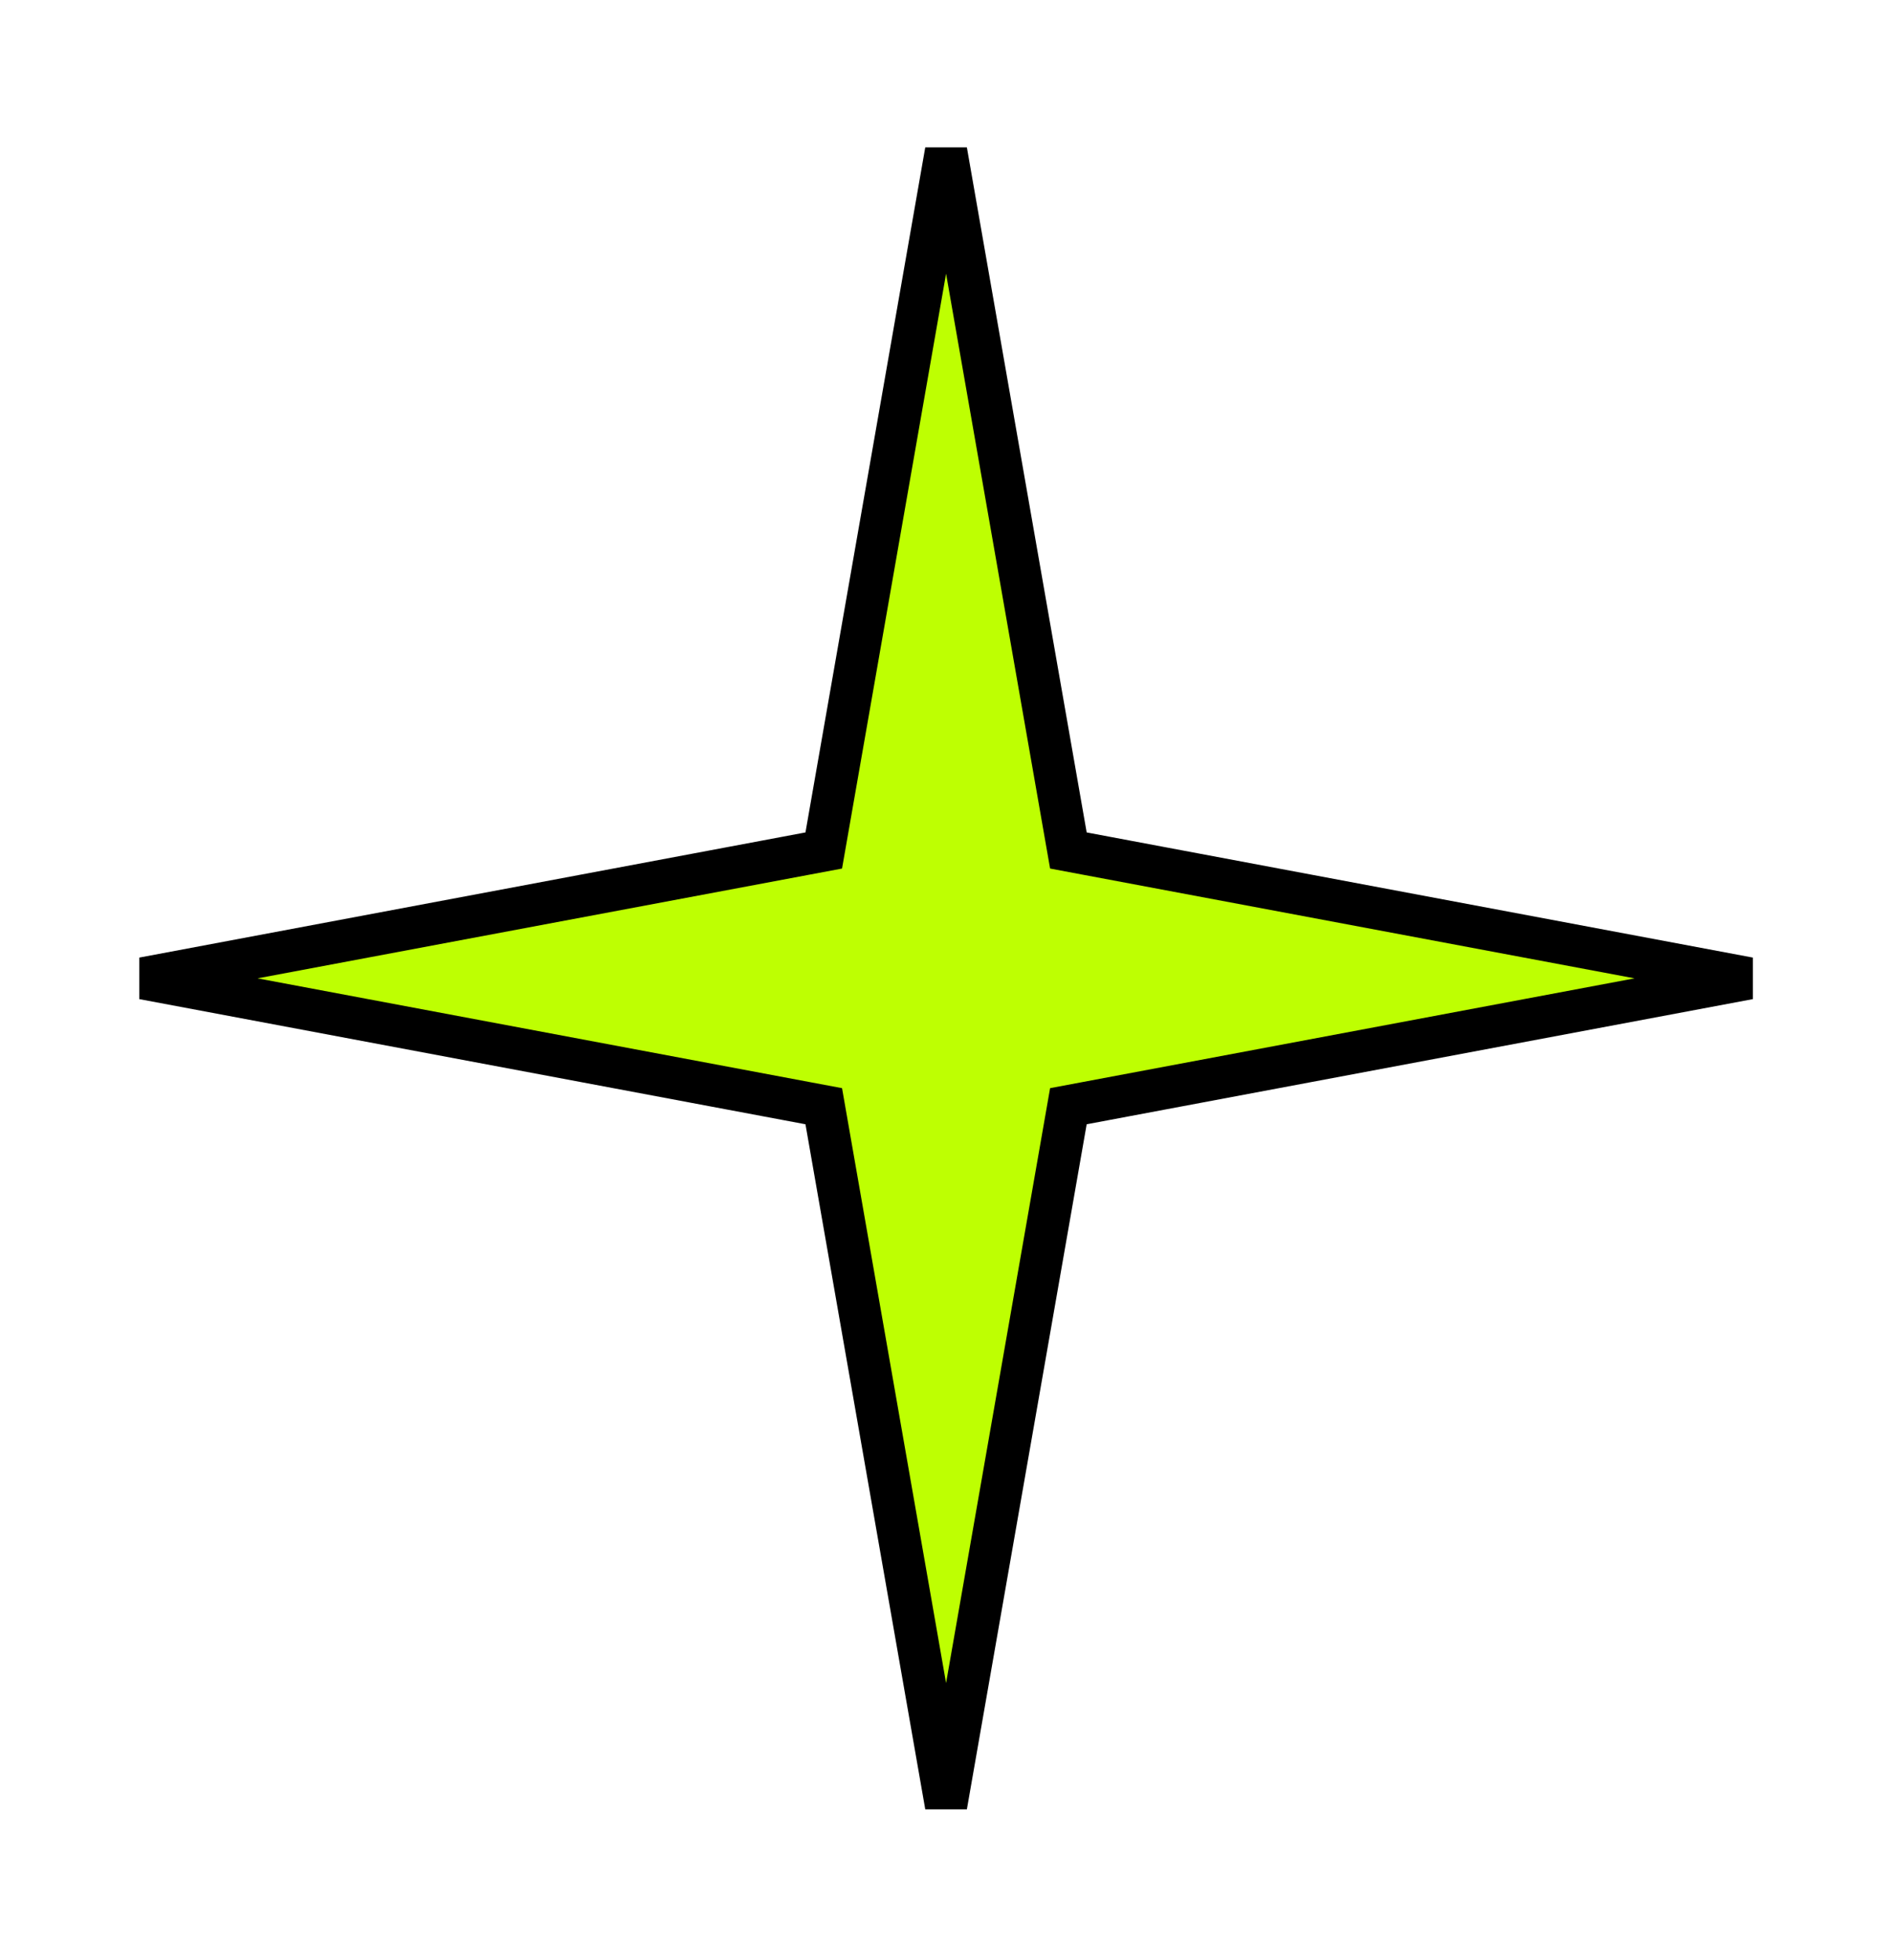 <svg width="224" height="232" viewBox="0 0 224 232" fill="none" xmlns="http://www.w3.org/2000/svg">
<path d="M126.065 98.612L126.423 100.659L128.466 101.043L206.957 115.792L128.466 130.541L126.423 130.925L126.065 132.973L111.949 213.709L97.833 132.973L97.475 130.925L95.432 130.541L16.94 115.792L95.432 101.043L97.475 100.659L97.833 98.612L111.949 17.875L126.065 98.612Z" fill="#BEFF02" stroke="black" stroke-width="5"/>
</svg>
